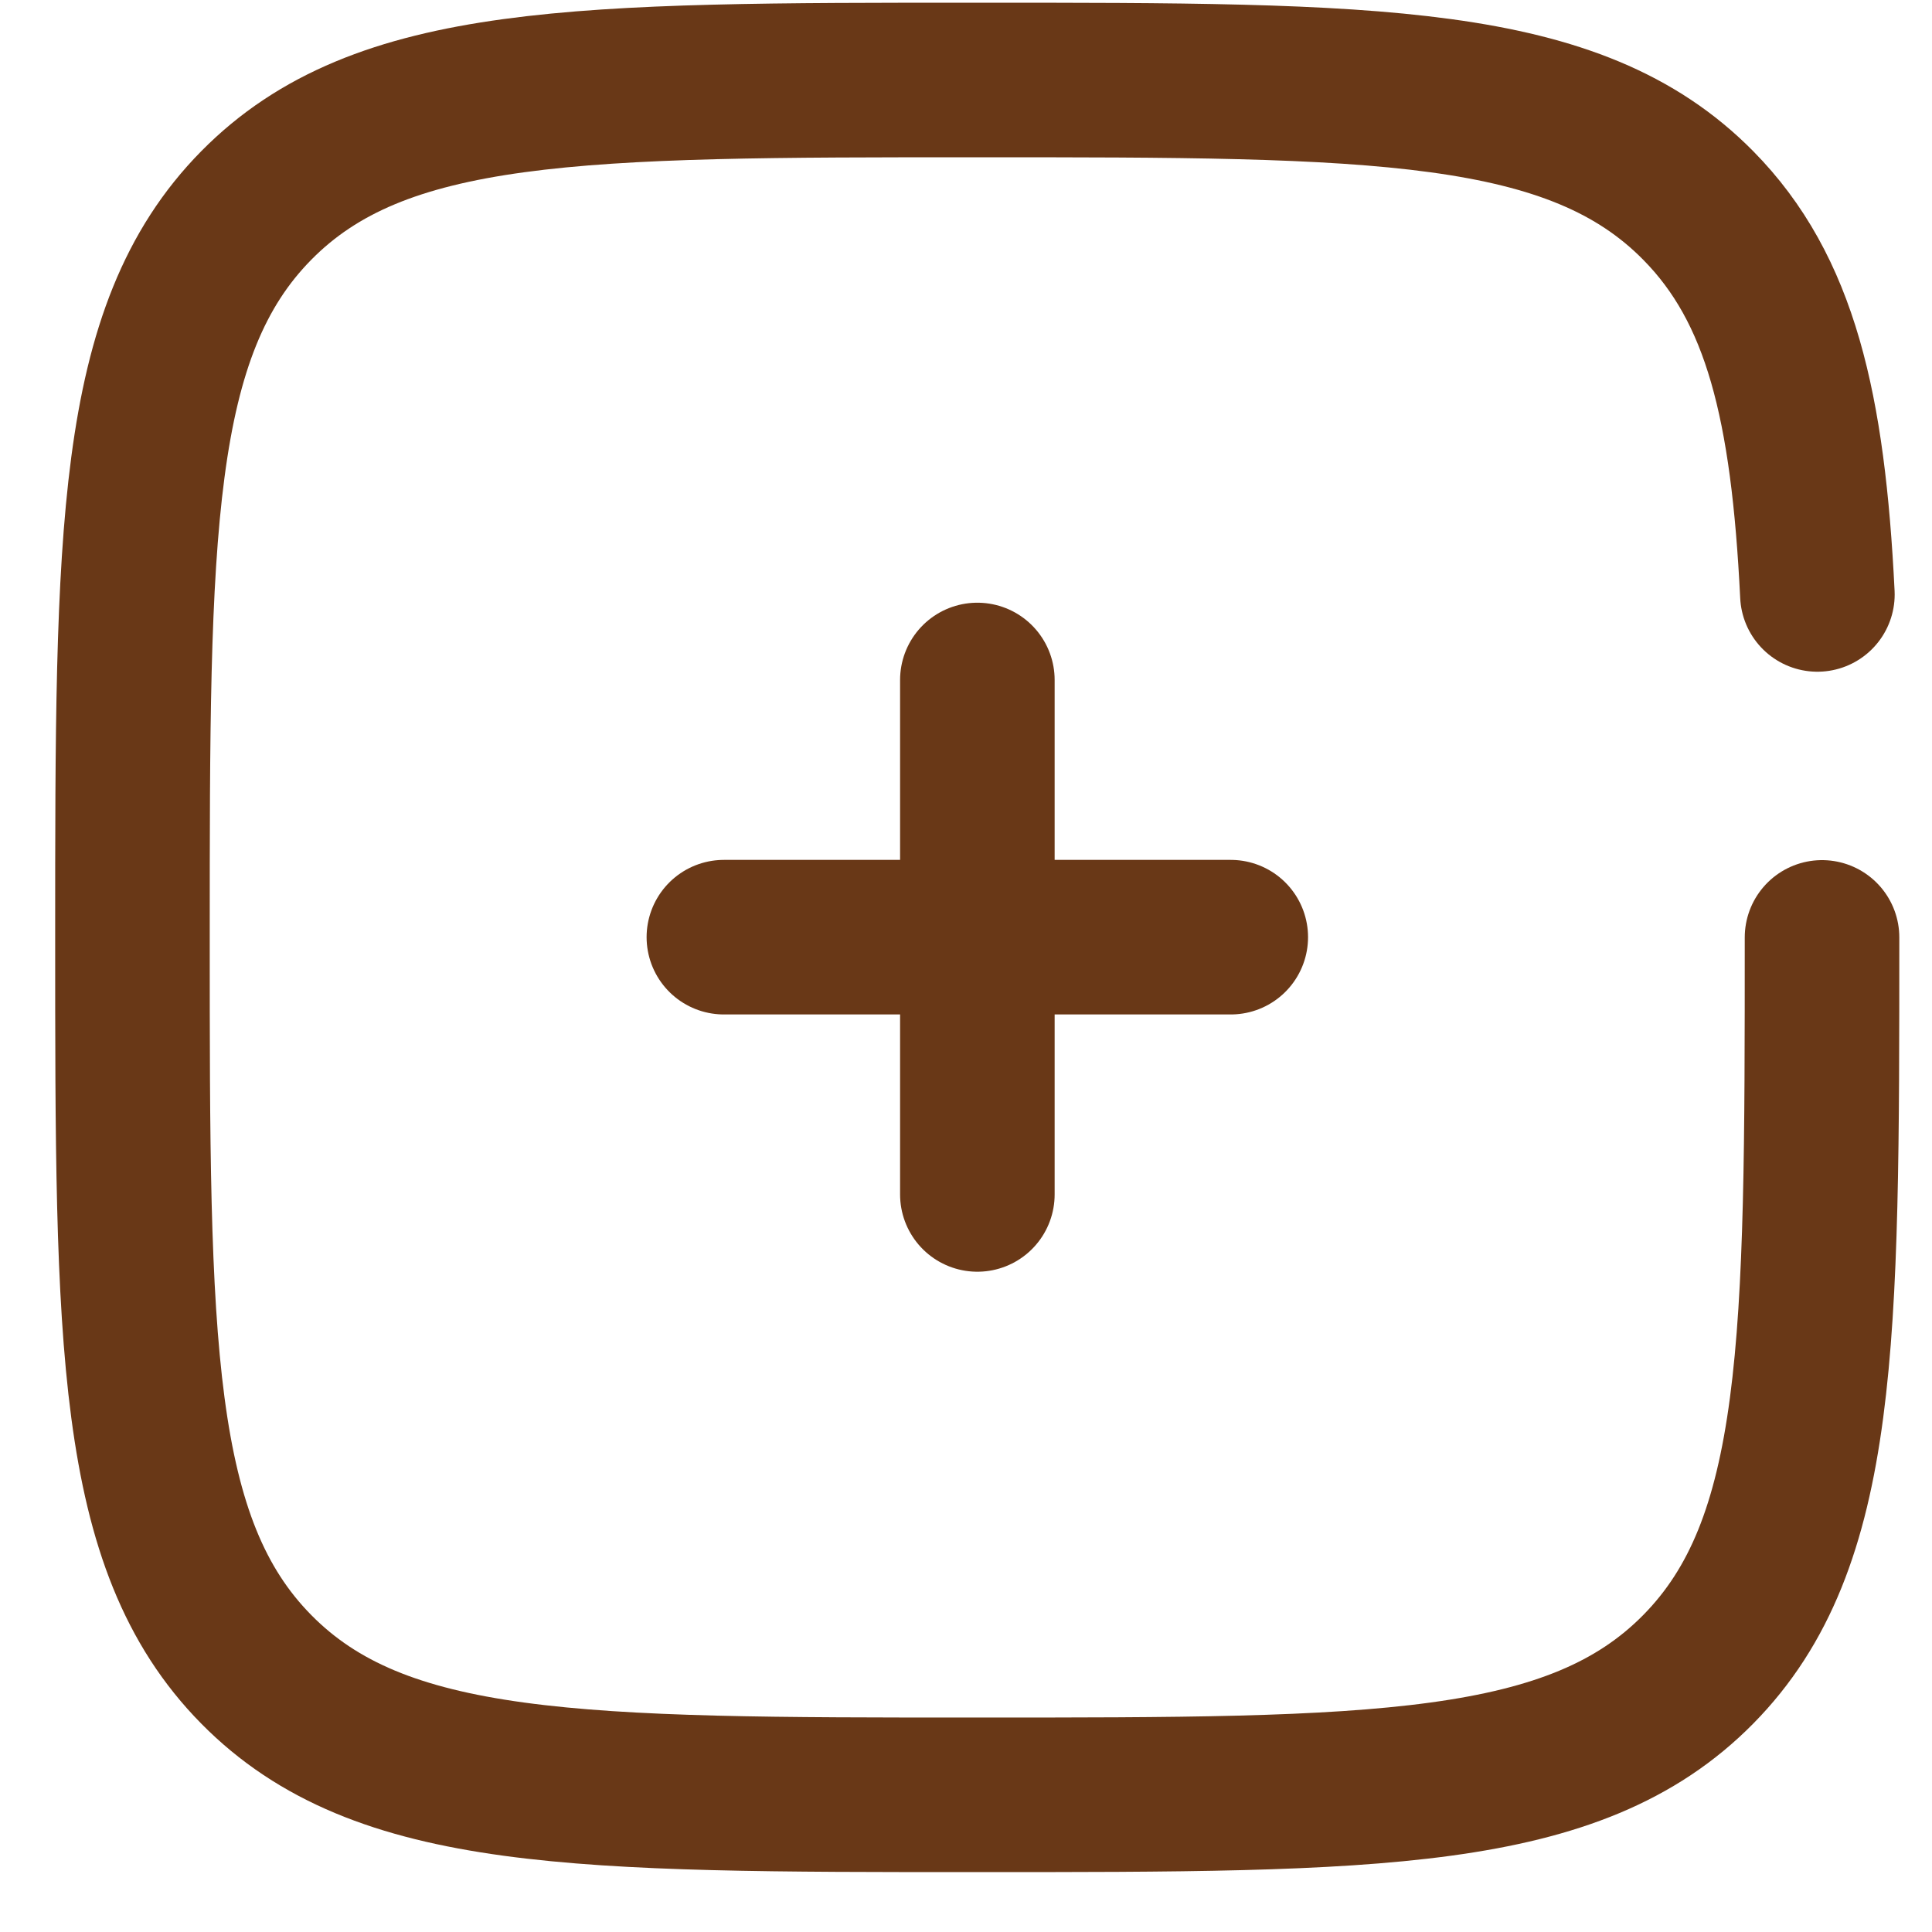 <svg width="25" height="25" viewBox="0 0 25 25" fill="none" xmlns="http://www.w3.org/2000/svg">
<path d="M15.926 12.127H12.647M12.647 12.127H9.367M12.647 12.127V8.799M12.647 12.127V15.456" stroke="#693817" stroke-width="2" stroke-linecap="round"/>
<path d="M23.577 12.13C23.577 17.36 23.577 19.976 21.976 21.6C20.375 23.225 17.799 23.225 12.645 23.225C7.492 23.225 4.916 23.225 3.315 21.6C1.714 19.976 1.714 17.36 1.714 12.13C1.714 6.9 1.714 4.284 3.315 2.66C4.916 1.035 7.492 1.035 12.645 1.035C17.799 1.035 20.375 1.035 21.976 2.66C23.041 3.74 23.397 5.258 23.517 7.692" stroke="#693817" stroke-width="2" stroke-linecap="round"/>
</svg>
